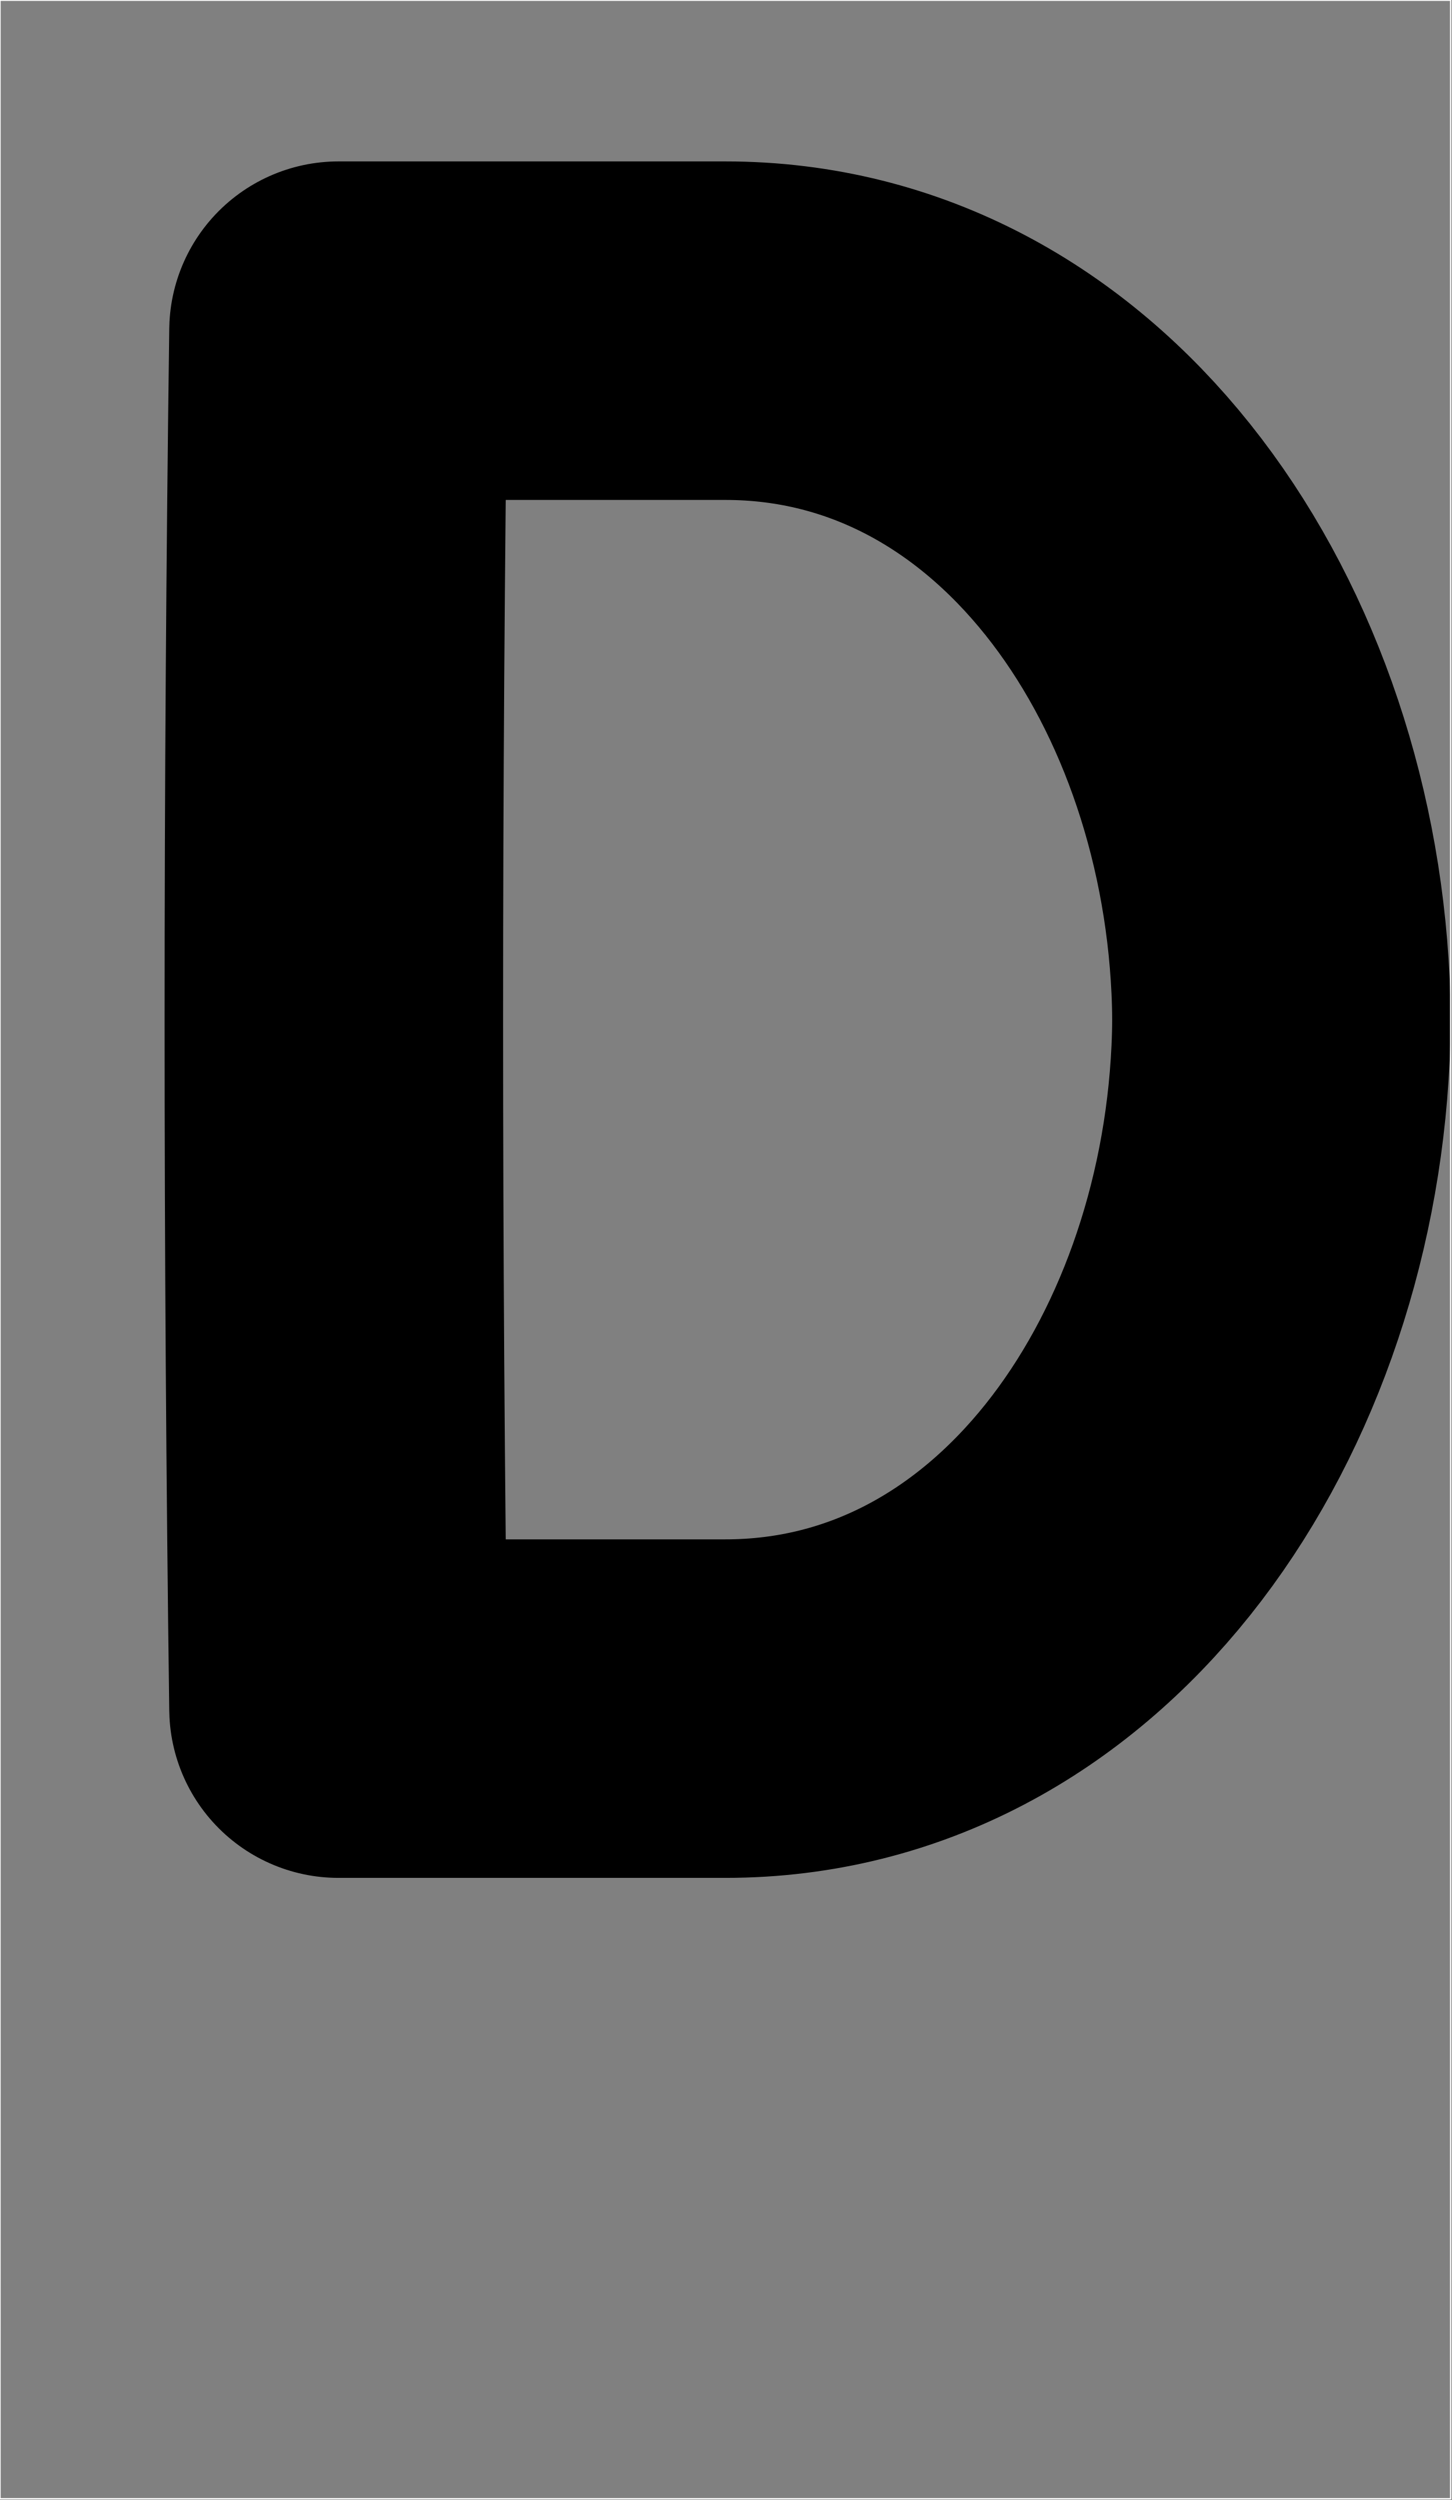 <?xml version="1.0"?>
<!-- Created by MetaPost 1.9991 on 2017.04.13:1434 -->
<svg version="1.1" xmlns="http://www.w3.org/2000/svg" xmlns:xlink="http://www.w3.org/1999/xlink" width="215.393" height="370.809" viewBox="0 0 215.393 370.809">
<rect x="0" y="0" width="215.393" height="370.809" fill="#808080" stroke="none"/>
<!-- Original BoundingBox: -0.100006 -95.741119 215.292511 275.068207 -->
  <path d="M50.212 253.437C49.753 219.381,49.523 185.323,49.523 151.264C49.523 117.191,49.753 83.118,50.212 49.048L50.212 49.048L107.596 49.048C155.403 49.048,187.606 95.331,189.962 146.243C190.039 147.908,190.087 149.575,190.087 151.243C190.087 152.91,190.039 154.577,189.962 156.243C187.606 207.154,155.403 253.437,107.596 253.437L50.212 253.437L50.212 253.437Z"  id="stroke1" style="stroke:rgb(0%,0%,0%); stroke-width: 50.212;stroke-linejoin: round;stroke-miterlimit: 10;fill: none;"></path>
  <path d="M0 370.641L0 0.032L215.193 0.032L215.193 370.641Z" style="stroke:rgb(100%,100%,100%); stroke-width: 0.2;stroke-linecap: round;stroke-linejoin: round;stroke-miterlimit: 10;fill: none;"></path>
</svg>
